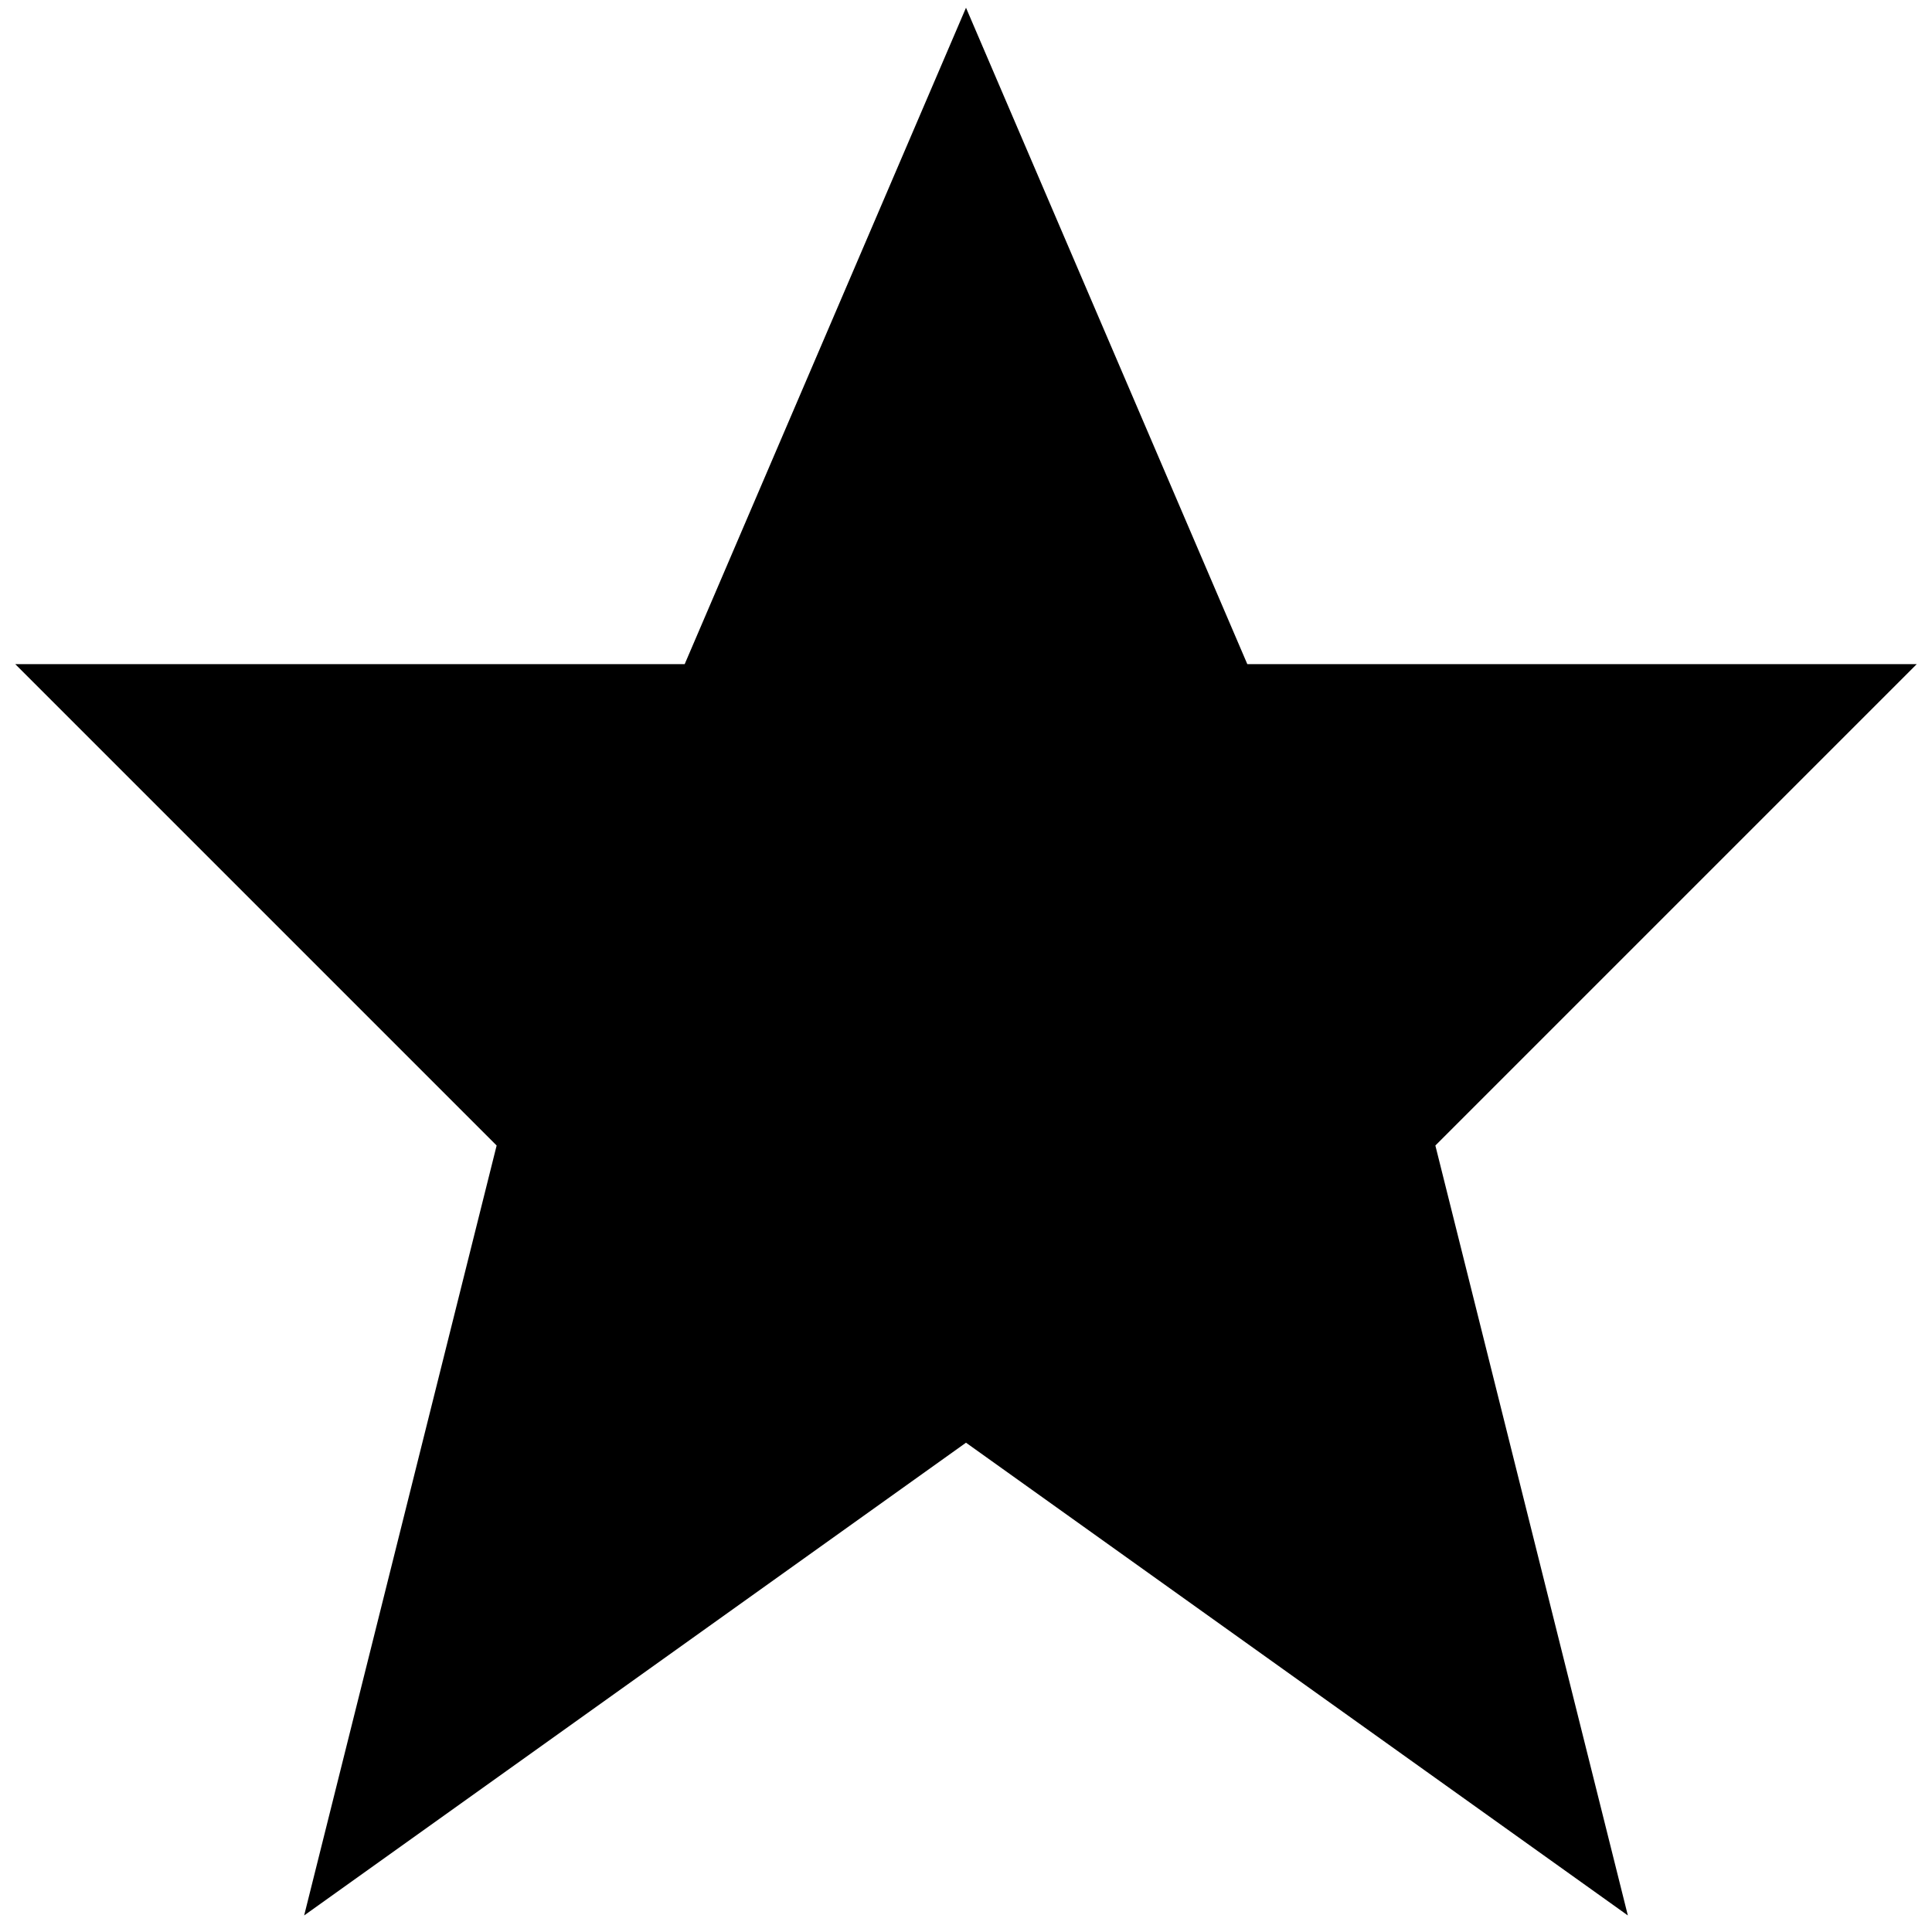 <svg xmlns="http://www.w3.org/2000/svg" viewBox="0 0 24 24"><path fill="currentColor" fill-rule="evenodd" stroke="currentColor" stroke-miterlimit="10" stroke-width="1.5" d="M12 2l3 7h7l-5 5 2 8-7-5-7 5 2-8-5-5h7l3-7z"/></svg>